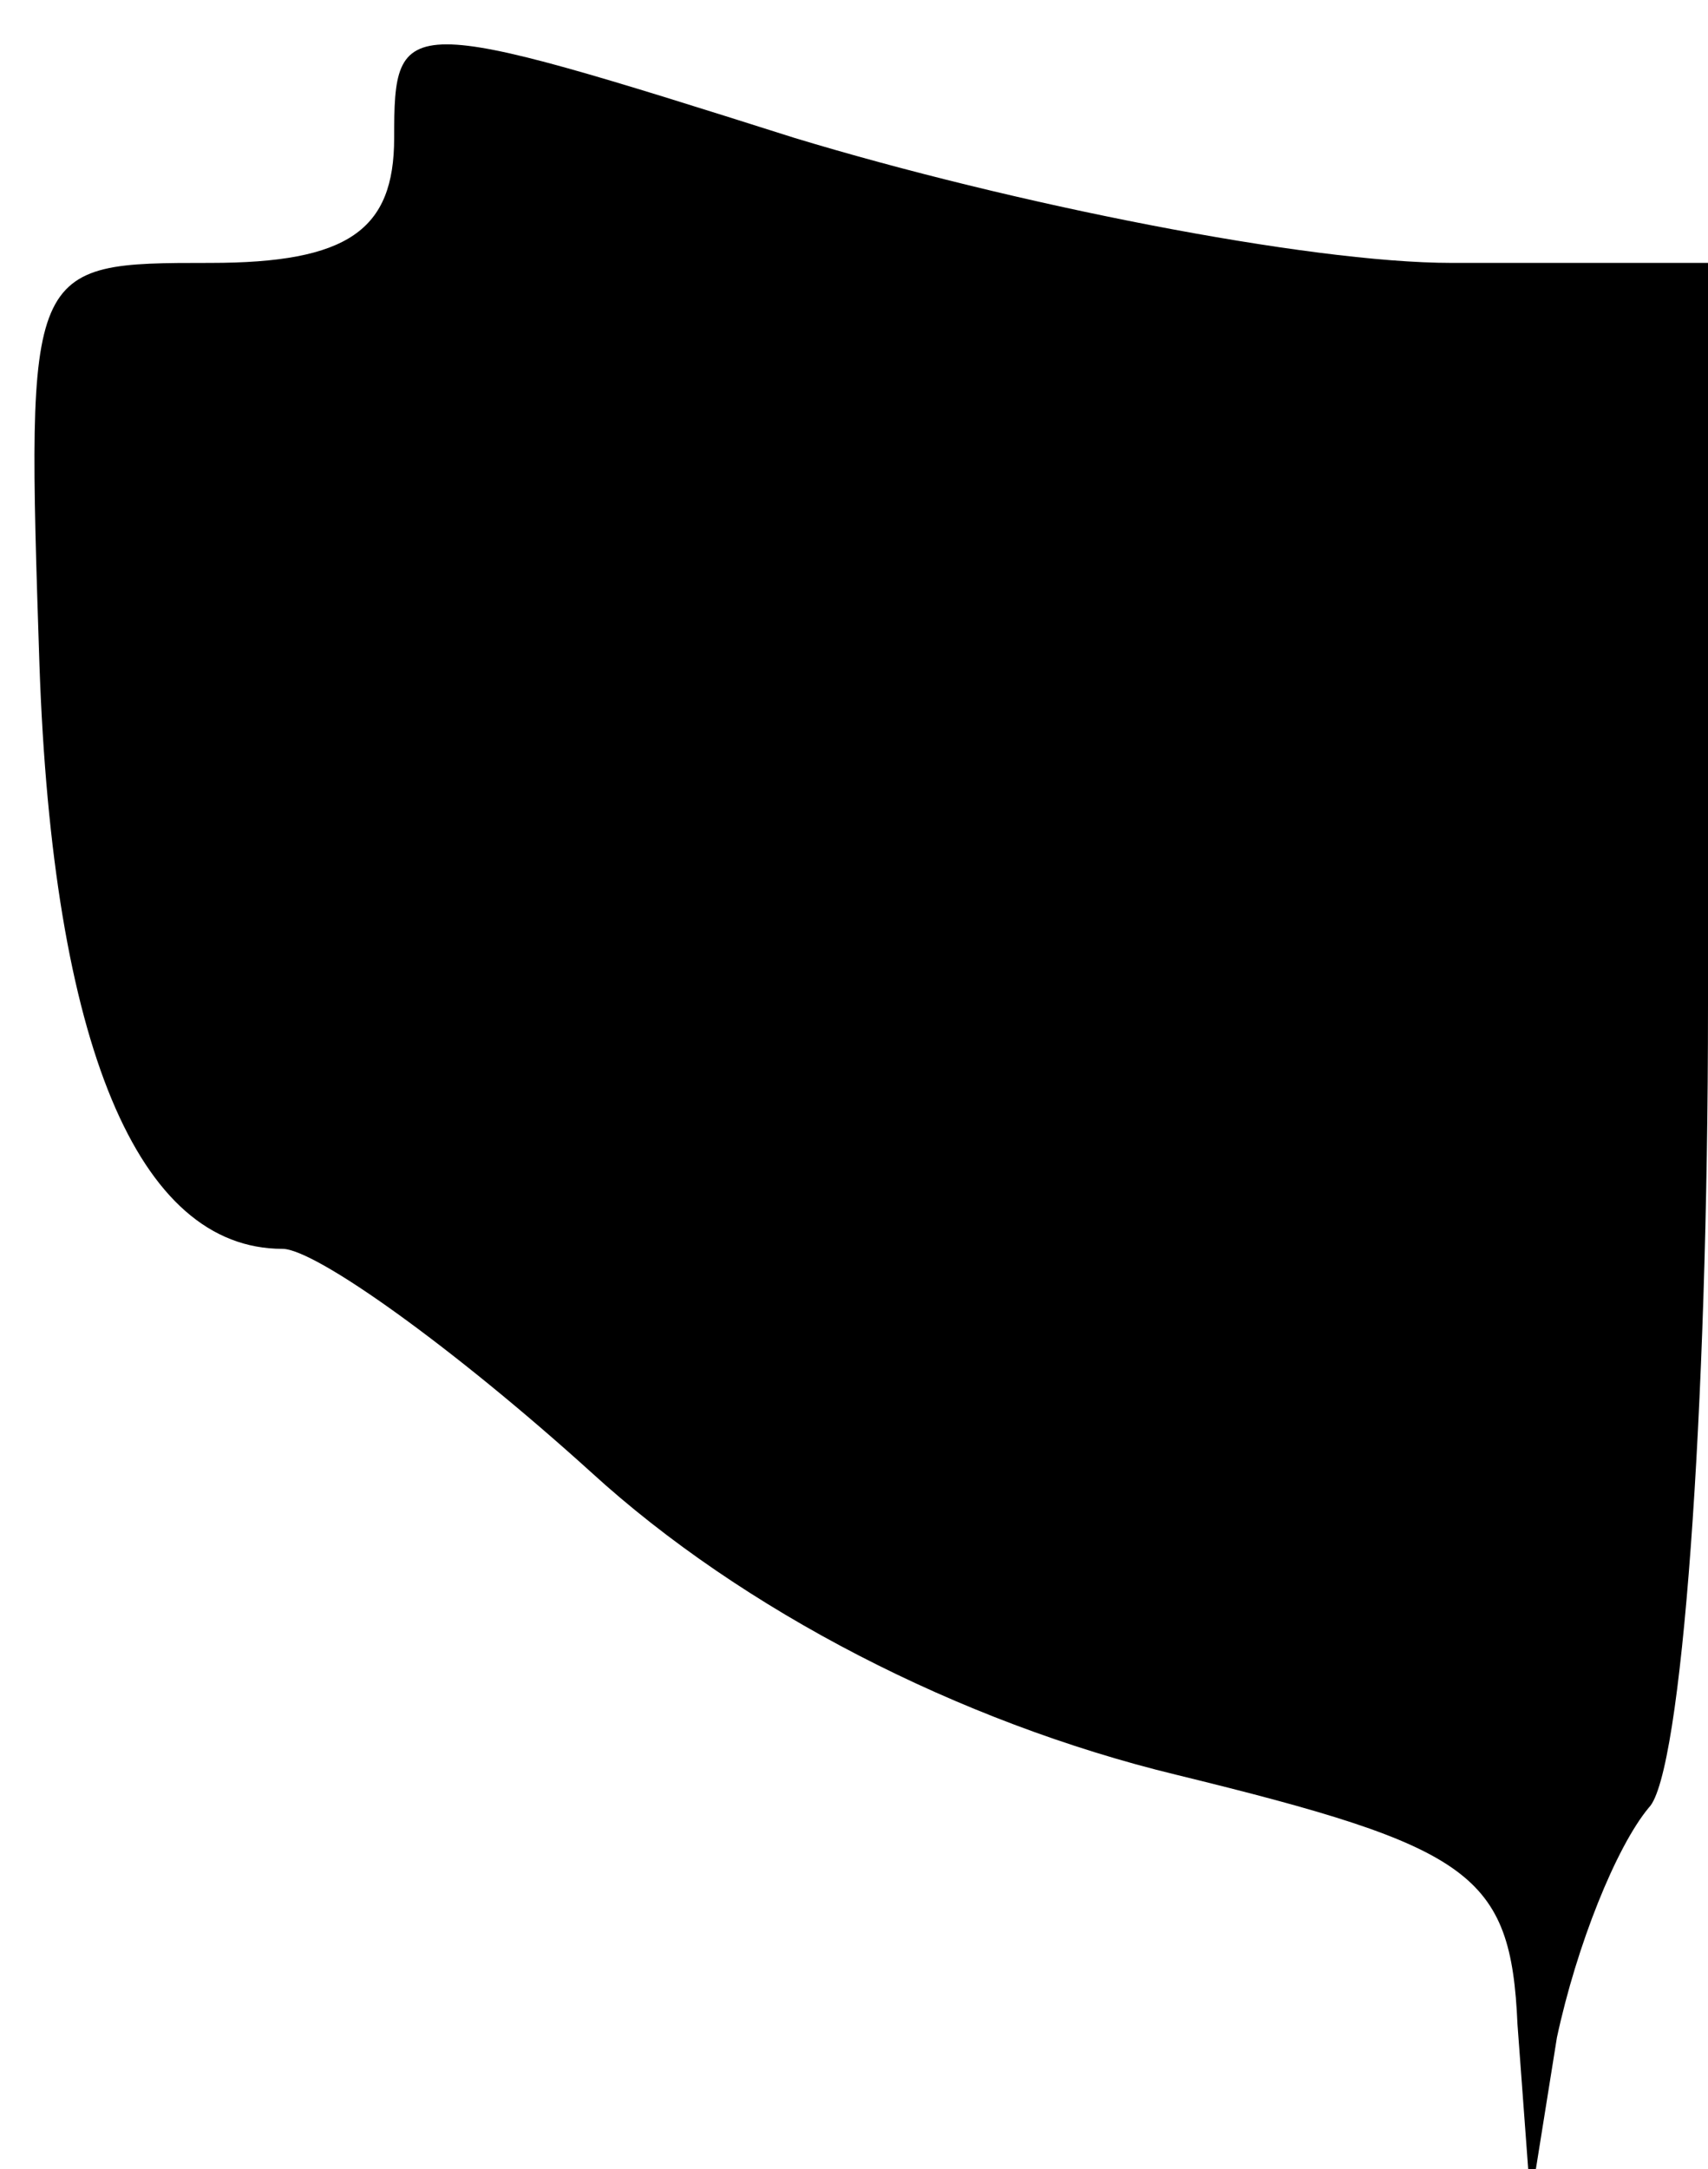 <?xml version="1.0" standalone="no"?>
<!DOCTYPE svg PUBLIC "-//W3C//DTD SVG 20010904//EN"
 "http://www.w3.org/TR/2001/REC-SVG-20010904/DTD/svg10.dtd">
<svg version="1.0" xmlns="http://www.w3.org/2000/svg"
 width="26pt" height="33pt" viewBox="0 0 26 33"
 preserveAspectRatio="xMidYMid meet">
<g transform="translate(0,33) scale(0.1,-0.1)"
fill="#000000" stroke="none">
<path fill="#000000" stroke="none" d="M60 309 c0 -14 -7 -19 -28 -19 -28 0
-28 0 -26 -61 2 -58 15 -89 37 -89 5 0 26 -15 47 -34 23 -21 56 -38 89 -46 45
-11 51 -15 52 -38 l2 -27 4 25 c3 14 9 29 14 35 5 5 9 60 9 122 l0 113 -39 0
c-22 0 -67 9 -100 19 -60 19 -61 19 -61 0z"/>
</g>
</svg>
